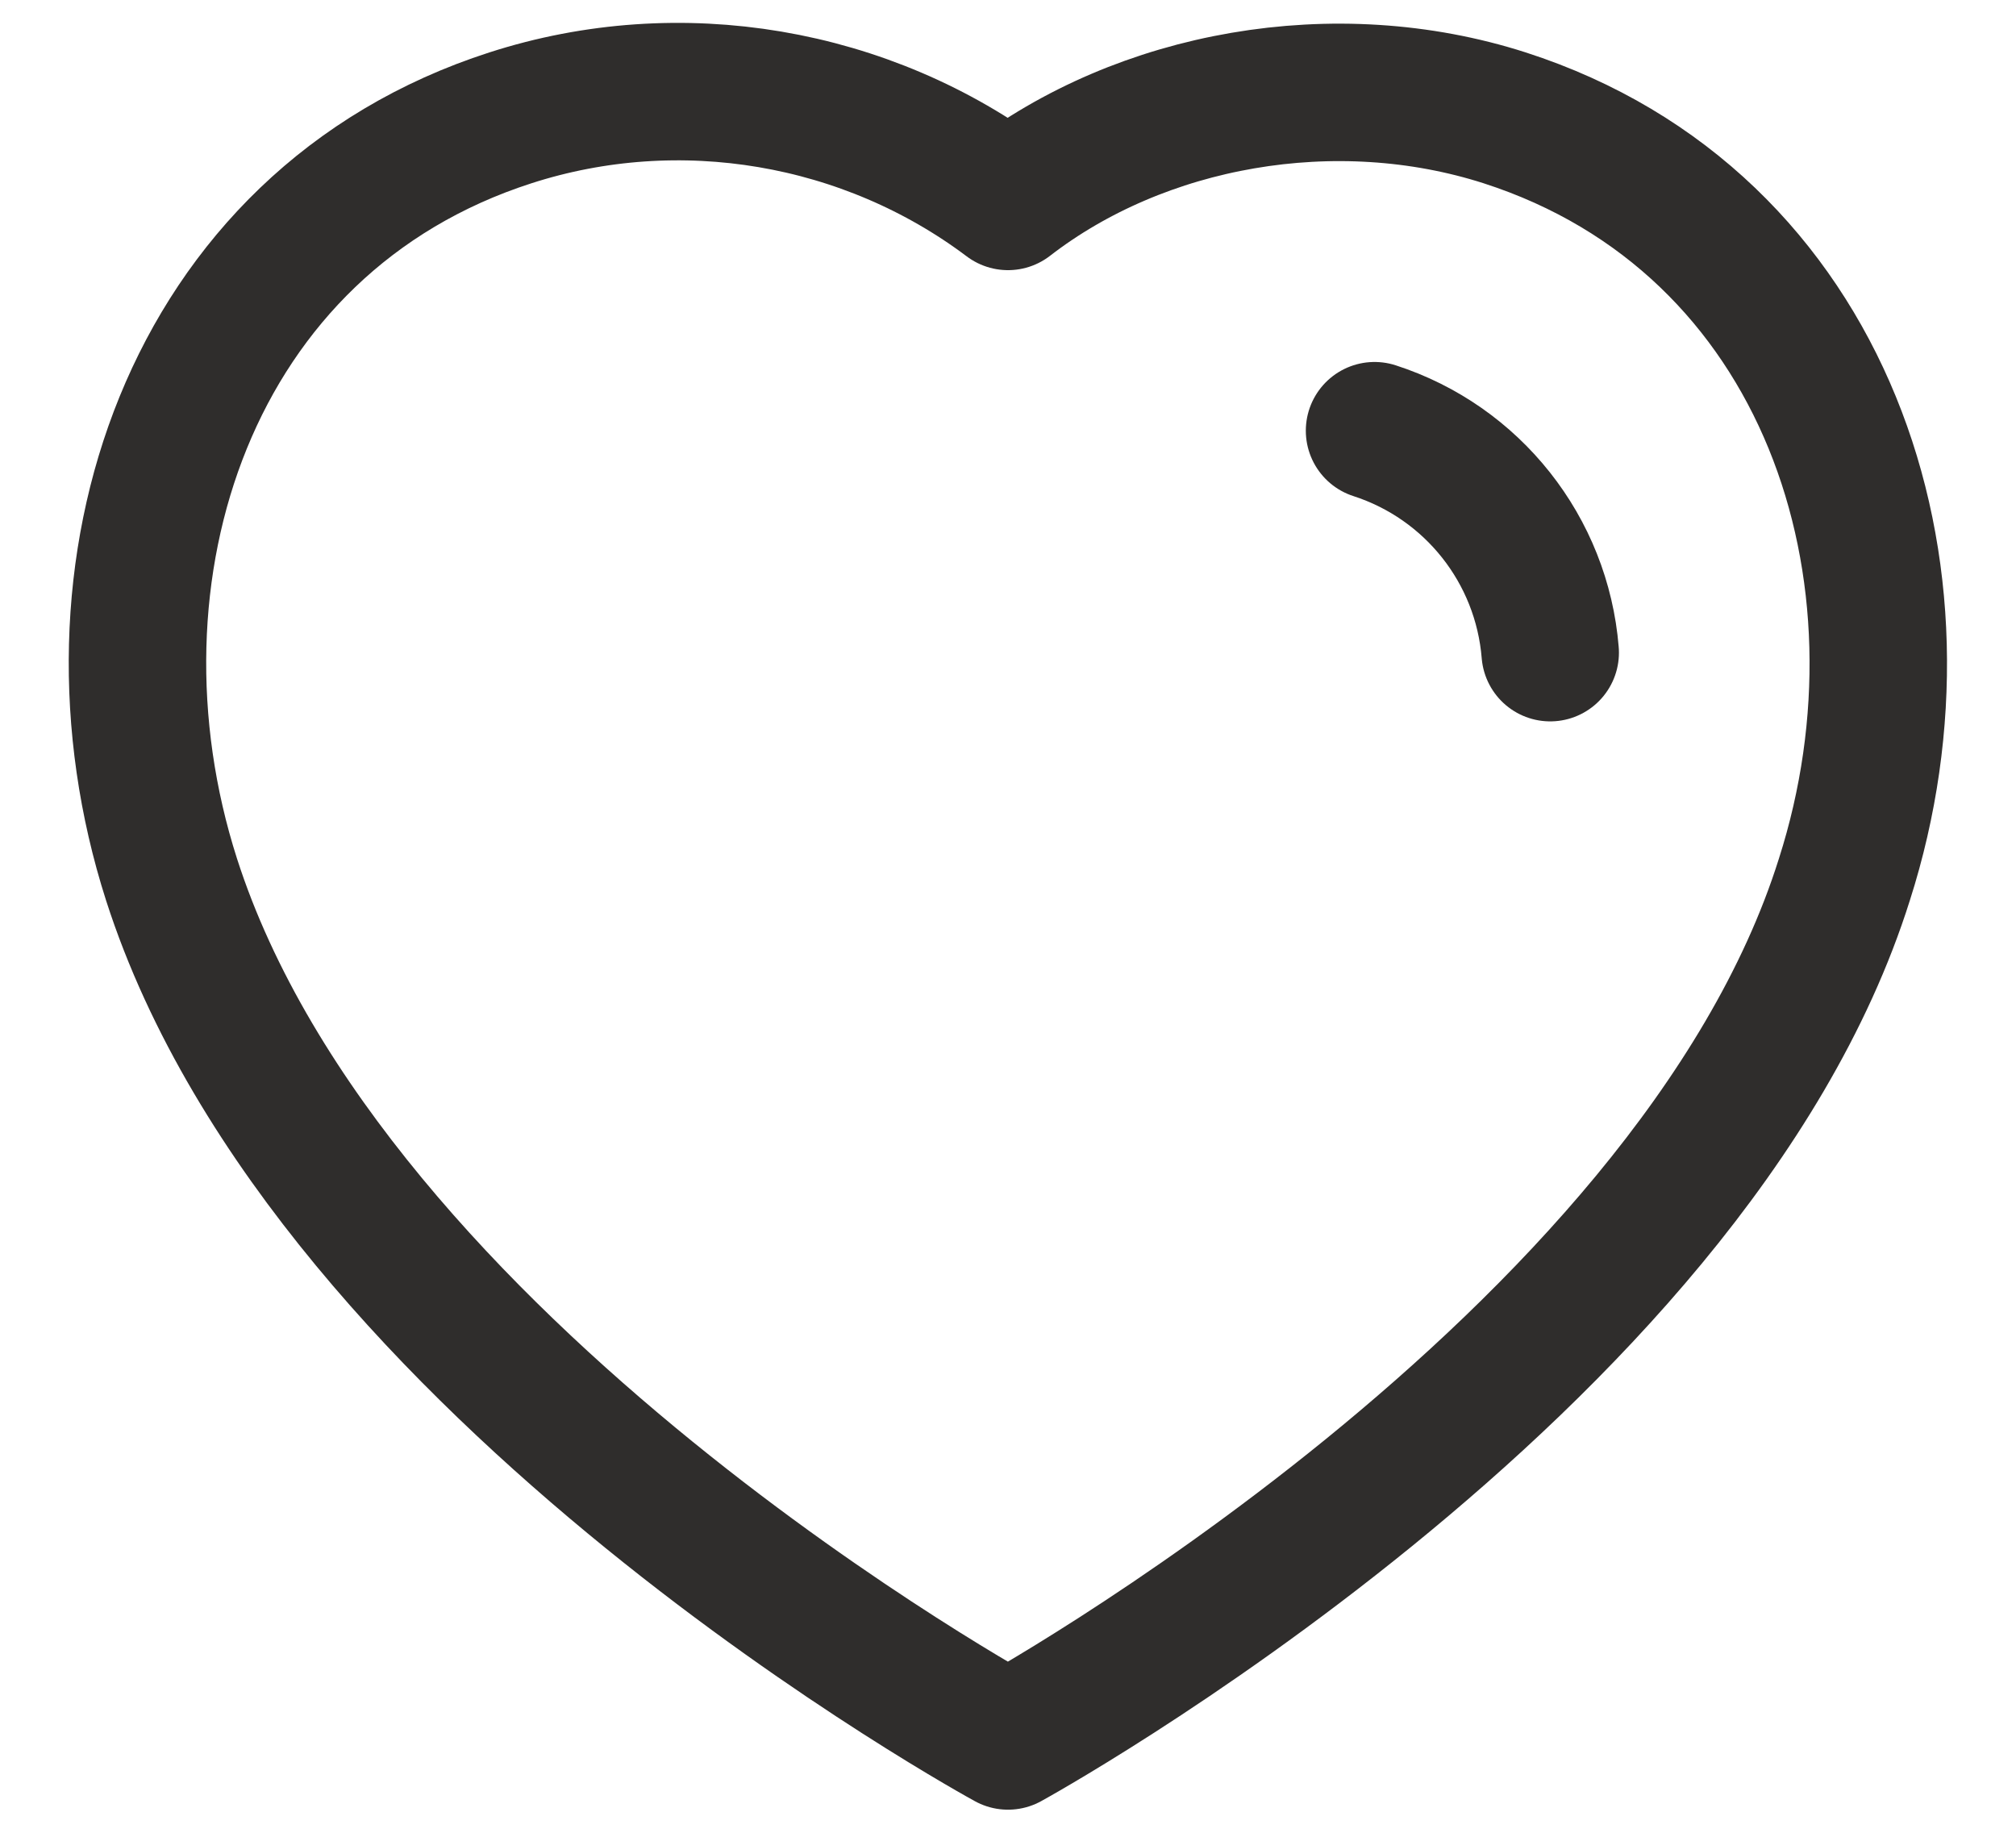 <svg width="22" height="20" viewBox="0 0 22 20" fill="none"
    xmlns="http://www.w3.org/2000/svg">
    <path fill-rule="evenodd" clip-rule="evenodd" d="M1.872 9.598C0.799 6.248 2.053 2.419 5.57 1.286C7.42 0.689 9.462 1.041 11 2.198C12.455 1.073 14.572 0.693 16.42 1.286C19.937 2.419 21.199 6.248 20.127 9.598C18.457 14.908 11 18.998 11 18.998C11 18.998 3.598 14.97 1.872 9.598Z" stroke="#2F2D2C" stroke-width="1.5" stroke-linecap="round" stroke-linejoin="round"/>
    <path d="M15 4.7C16.07 5.046 16.826 6.001 16.917 7.122" stroke="#2F2D2C" stroke-width="1.5" stroke-linecap="round" stroke-linejoin="round"/>
</svg>
